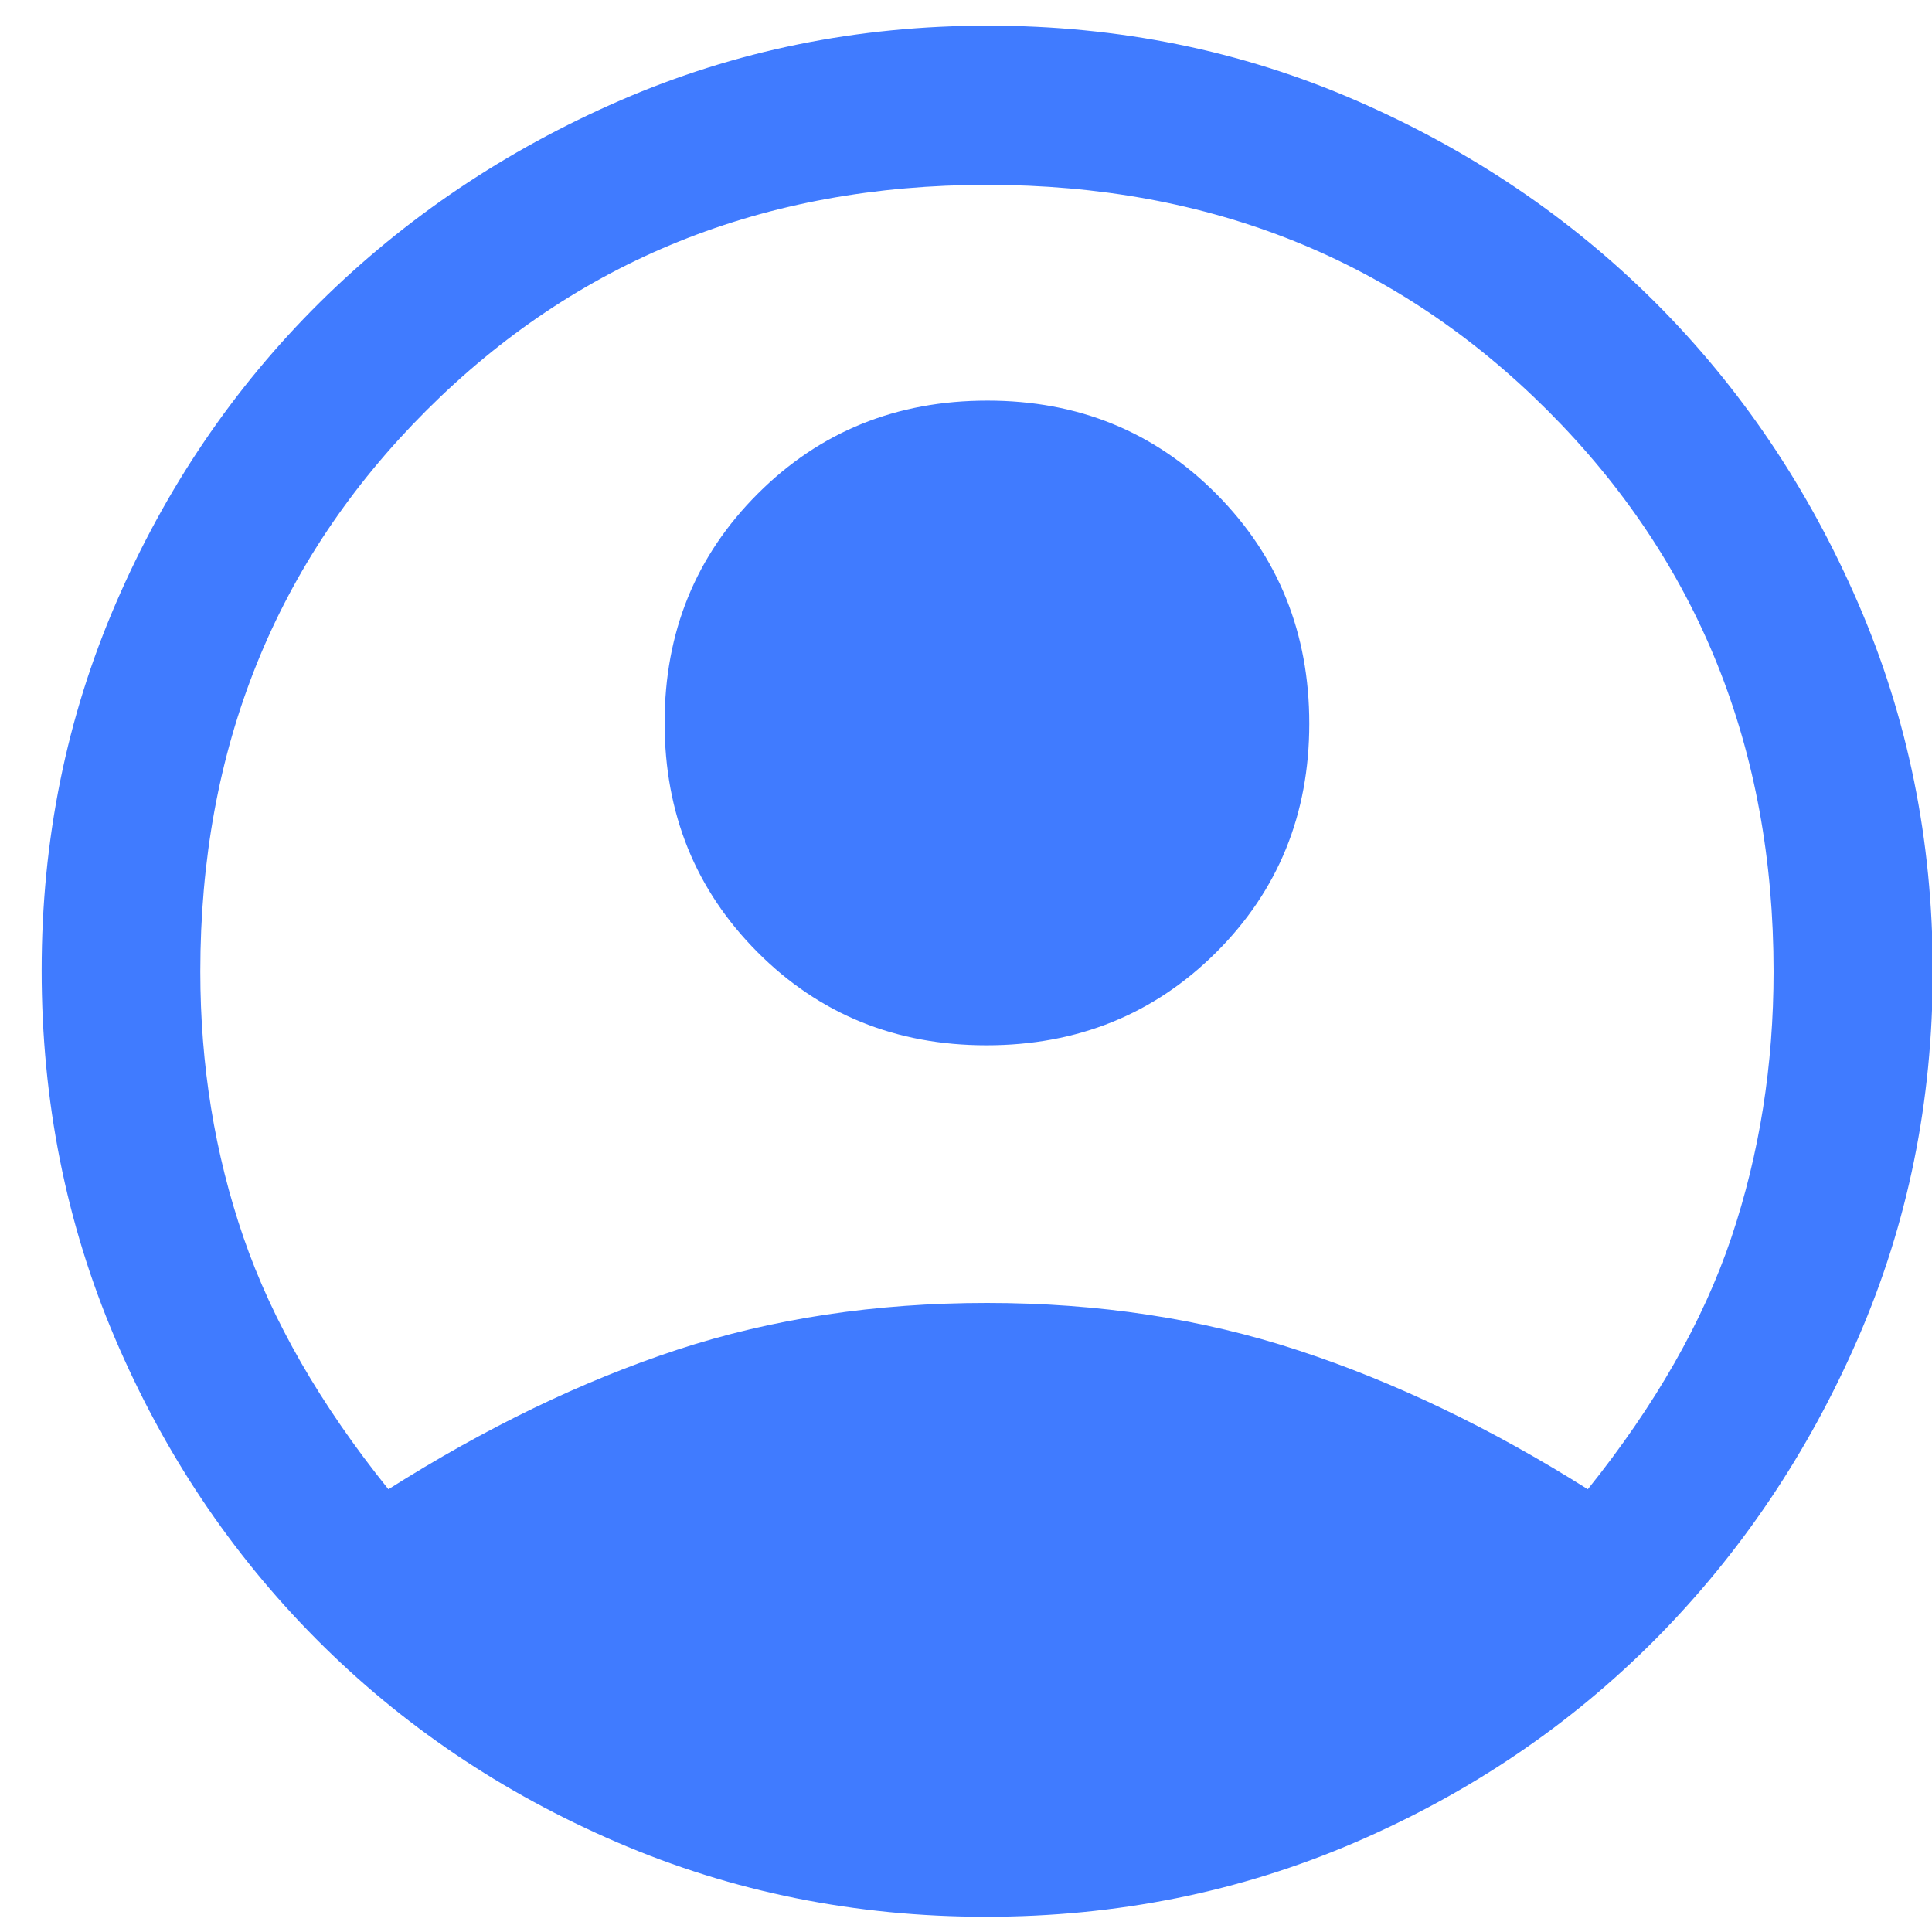 <svg width="25" height="25" viewBox="0 0 25 25" fill="none" xmlns="http://www.w3.org/2000/svg">
<path d="M5.026 19.271C6.287 18.473 7.533 17.871 8.763 17.466C9.994 17.062 11.33 16.86 12.771 16.86C14.213 16.86 15.556 17.064 16.801 17.474C18.047 17.883 19.295 18.482 20.546 19.271C21.42 18.182 22.039 17.096 22.404 16.013C22.768 14.93 22.95 13.783 22.95 12.571C22.95 9.682 21.976 7.263 20.028 5.314C18.08 3.366 15.662 2.392 12.772 2.392C9.883 2.392 7.464 3.366 5.515 5.314C3.566 7.263 2.592 9.682 2.592 12.571C2.592 13.782 2.778 14.928 3.15 16.01C3.522 17.092 4.148 18.179 5.026 19.271ZM12.765 13.526C11.589 13.526 10.601 13.123 9.8 12.319C9 11.515 8.6 10.526 8.6 9.353C8.6 8.179 9.002 7.191 9.806 6.388C10.61 5.585 11.6 5.184 12.777 5.184C13.953 5.184 14.941 5.587 15.742 6.394C16.542 7.2 16.942 8.191 16.942 9.364C16.942 10.537 16.54 11.524 15.736 12.325C14.932 13.125 13.942 13.526 12.765 13.526ZM12.759 24.803C11.069 24.803 9.479 24.483 7.988 23.841C6.497 23.2 5.199 22.323 4.093 21.21C2.987 20.097 2.119 18.799 1.487 17.315C0.855 15.831 0.539 14.245 0.539 12.557C0.539 10.869 0.86 9.283 1.503 7.798C2.145 6.313 3.022 5.02 4.133 3.918C5.245 2.817 6.543 1.944 8.027 1.299C9.511 0.654 11.098 0.332 12.786 0.332C14.475 0.332 16.061 0.654 17.545 1.299C19.029 1.944 20.322 2.817 21.424 3.918C22.525 5.02 23.398 6.314 24.043 7.802C24.688 9.289 25.01 10.877 25.01 12.563C25.01 14.25 24.688 15.835 24.043 17.317C23.398 18.8 22.525 20.097 21.424 21.209C20.322 22.32 19.027 23.197 17.537 23.84C16.046 24.482 14.454 24.803 12.759 24.803Z" fill="#407BFF"/>
</svg>
